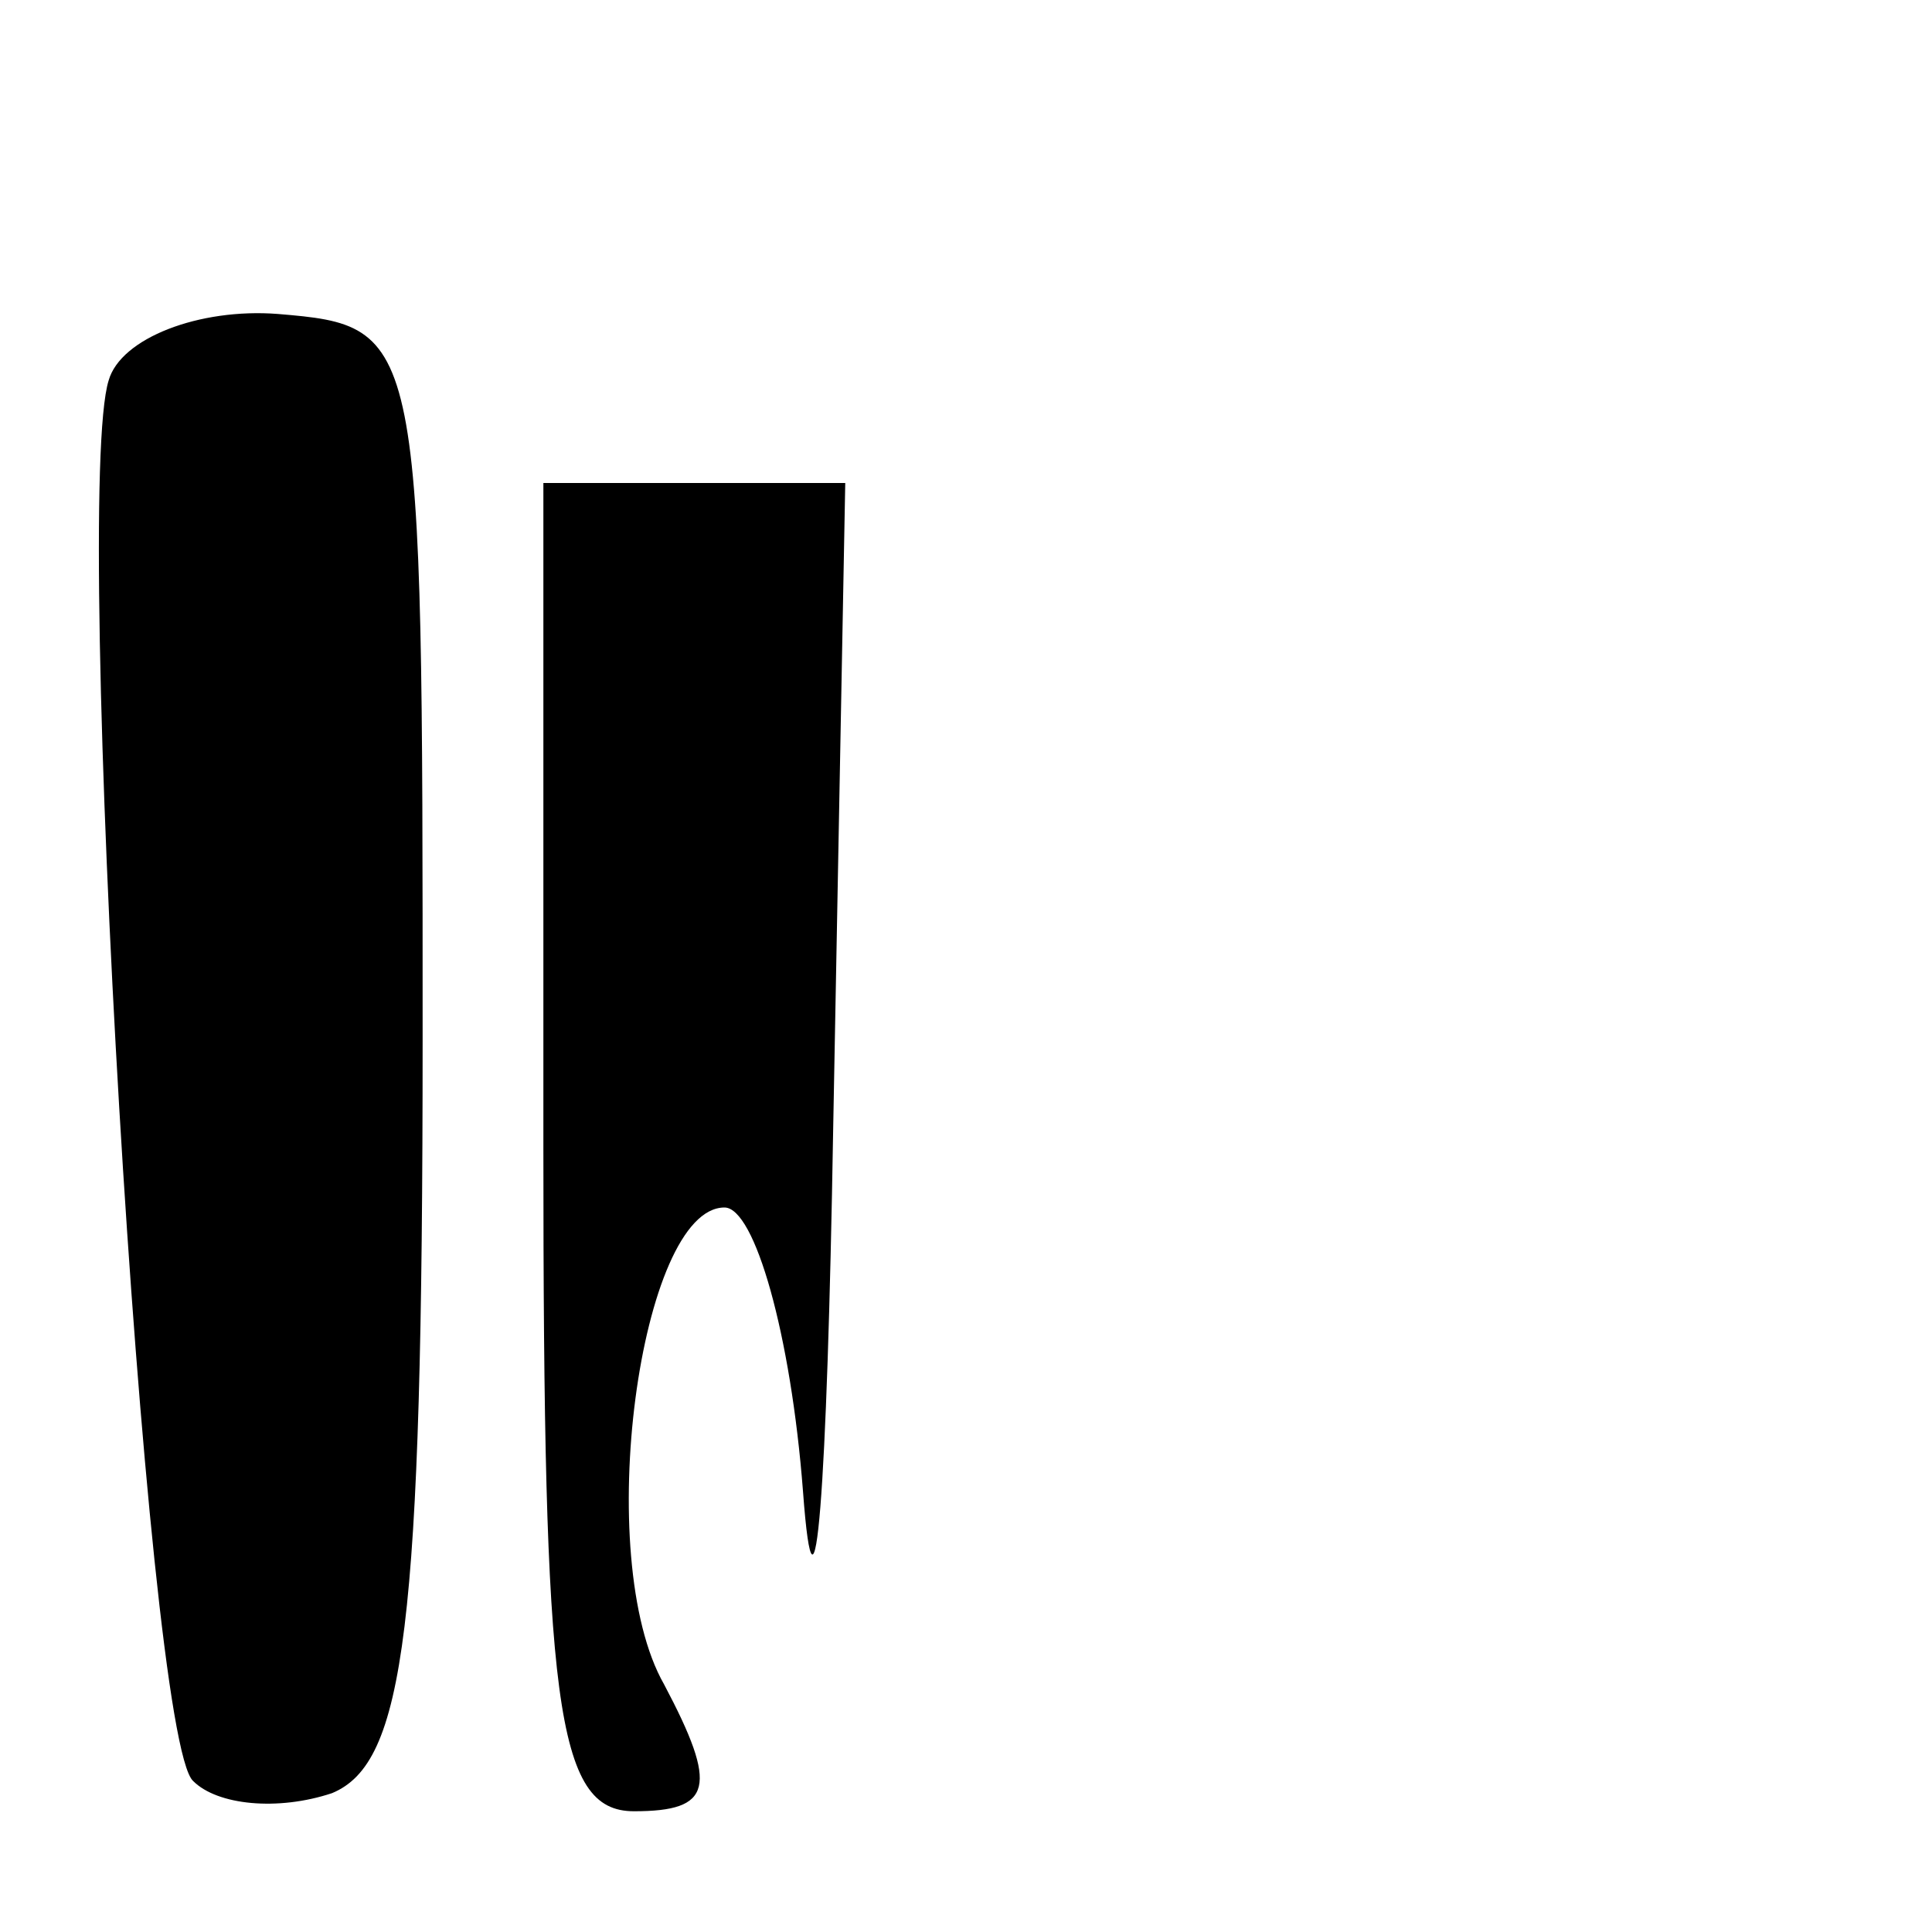 <?xml version="1.0" standalone="no"?>
<!DOCTYPE svg PUBLIC "-//W3C//DTD SVG 20010904//EN"
 "http://www.w3.org/TR/2001/REC-SVG-20010904/DTD/svg10.dtd">
<svg version="1.0" xmlns="http://www.w3.org/2000/svg"
 width="32pt" height="32pt" viewBox="0 0 32 32"
 preserveAspectRatio="xMidYMid meet">
<g transform="translate(0,32) scale(0.1,-0.1)"
fill="#000000" stroke="none">
<path fill="#000000" stroke="none" d="M18 257 c-6 -19 6 -225 14 -232 4 -4
14 -5 23 -2 12 5 15 27 15 125 0 117 0 118 -24 120 -13 1 -26 -4 -28 -11z"/>
<path fill="#000000" stroke="none" d="M90 130 c0 -92 2 -110 15 -110 13 0 14
4 5 21 -12 21 -4 79 10 79 5 0 11 -21 13 -47 2 -27 4 0 5 60 l2 107 -25 0 -25
0 0 -110z"/>
</g>
</svg>

